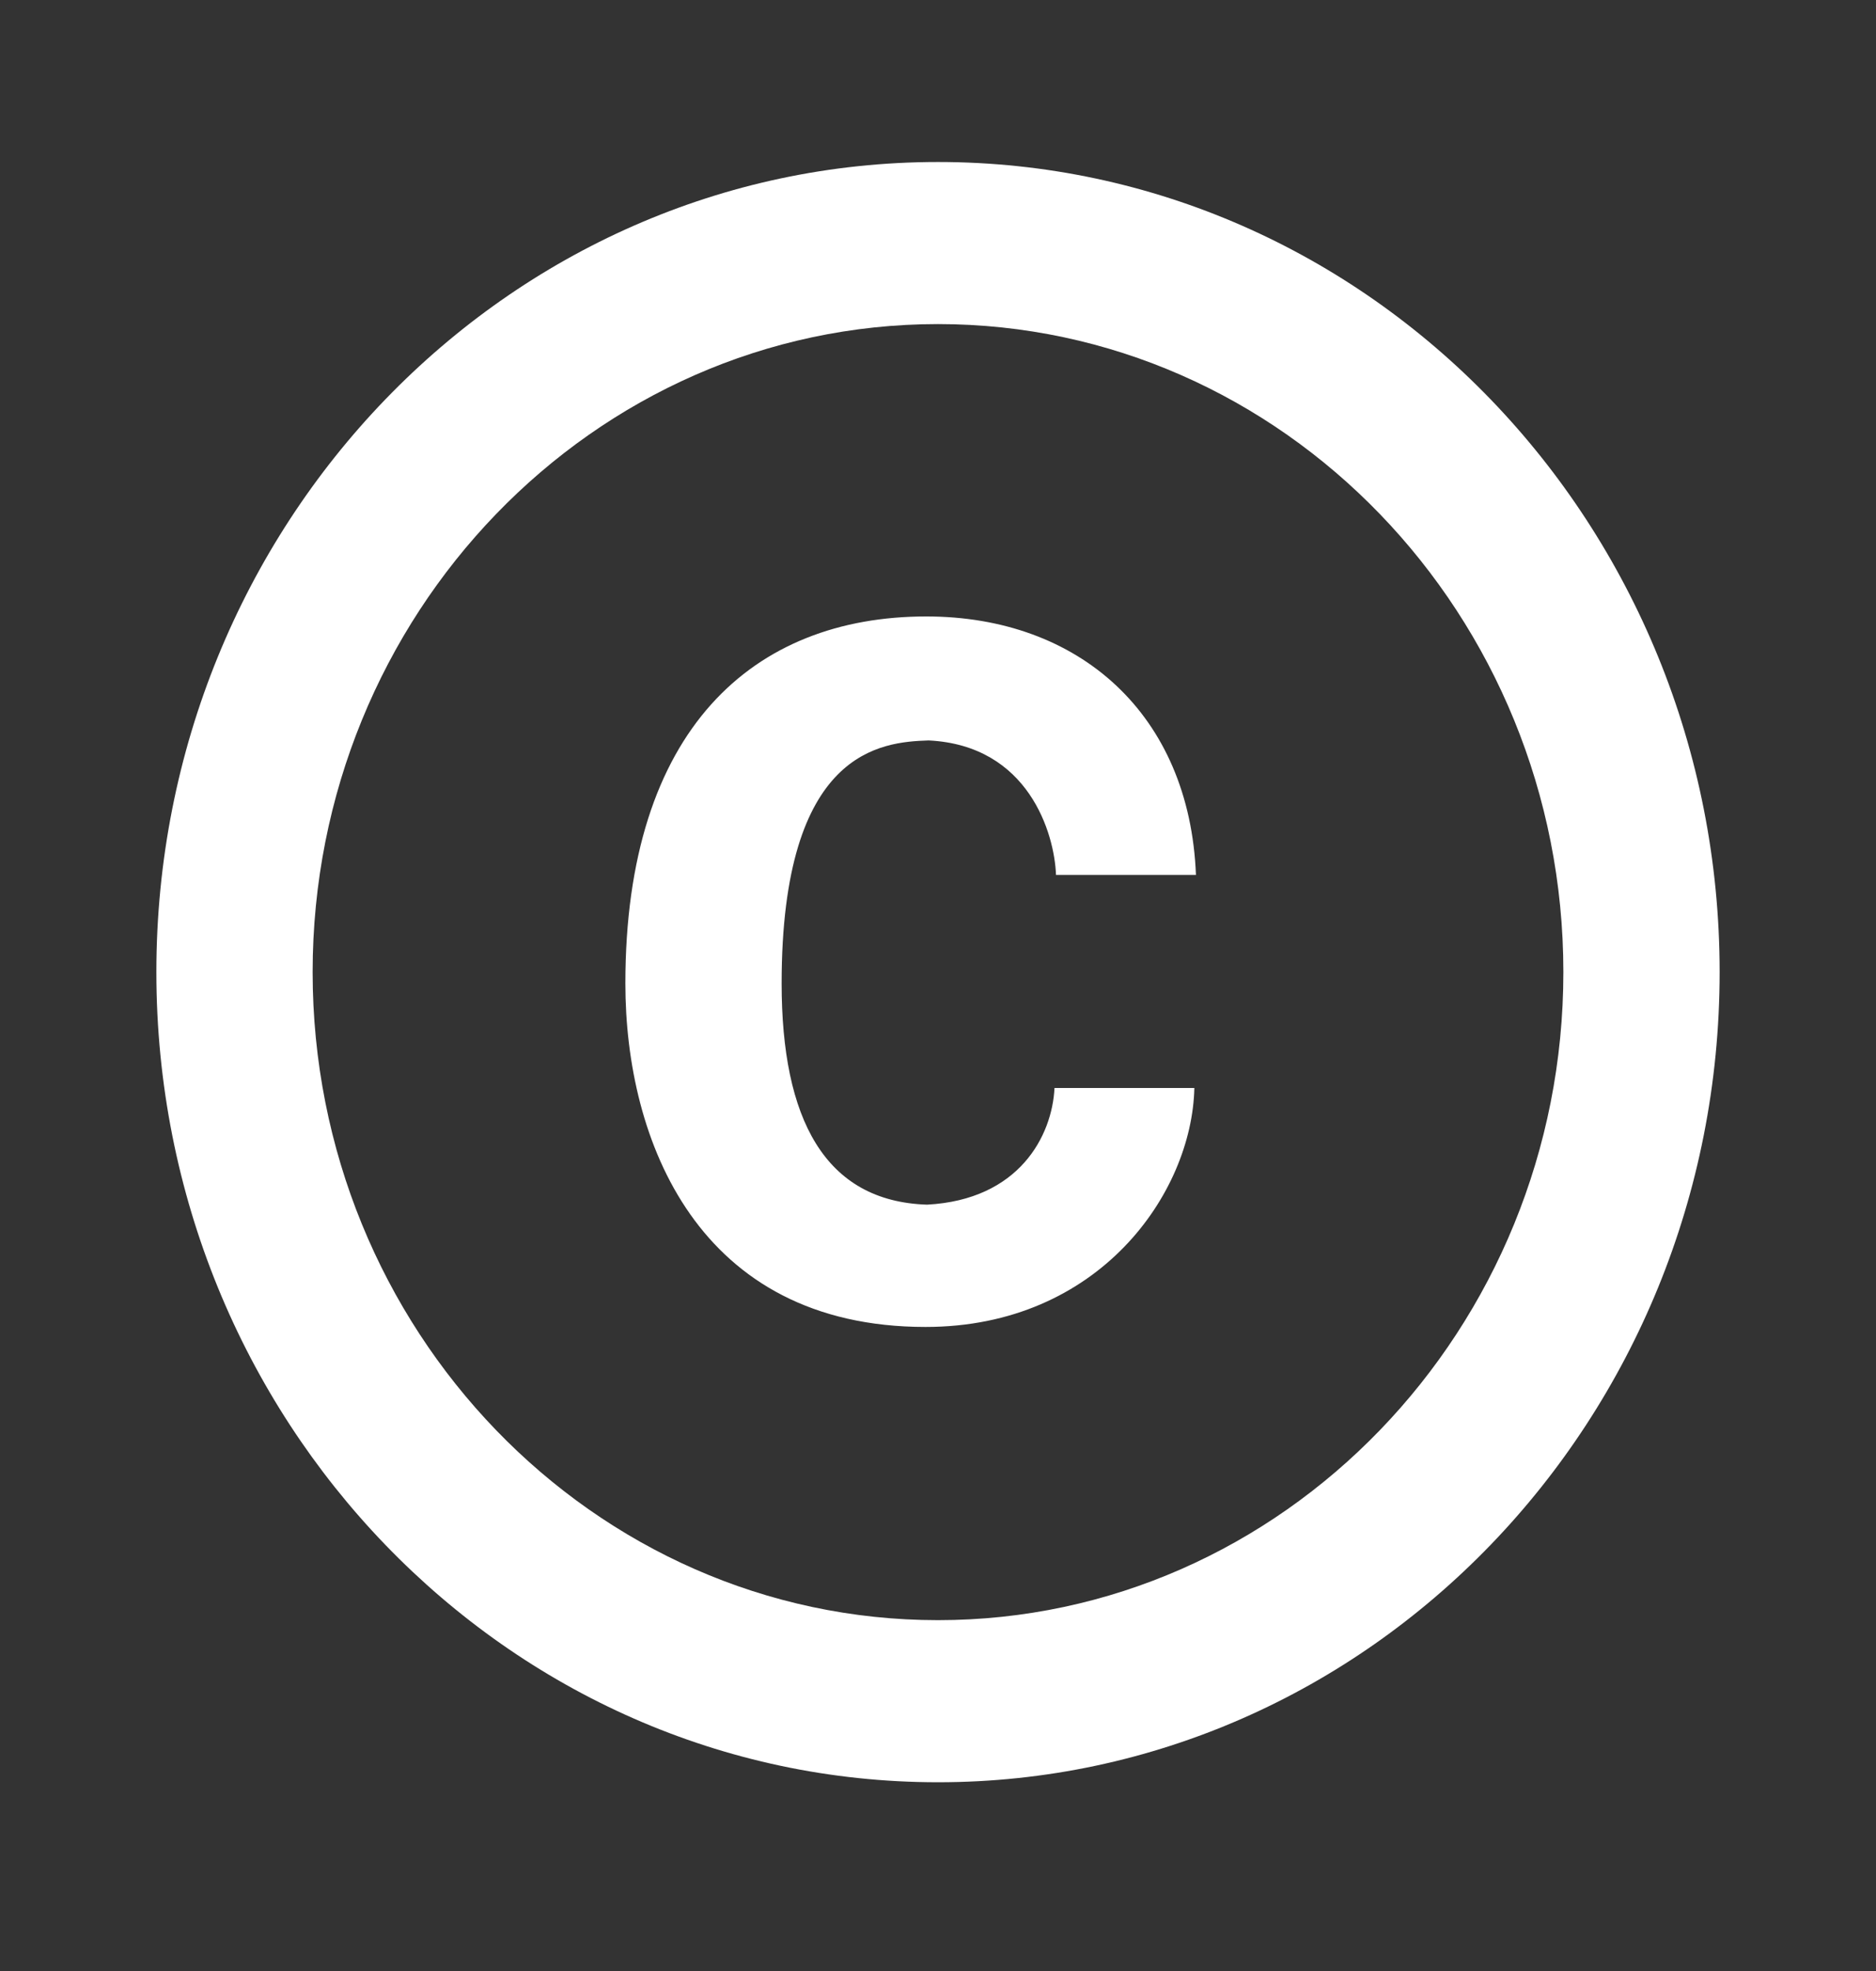 <svg width="20" height="21" viewBox="0 0 20 21" fill="none" xmlns="http://www.w3.org/2000/svg">
<rect x="0" y="0" width="20" height="21" fill="#333333" stroke="none"/>
<path d="M9.9 7.889C10.967 7.941 11.242 8.882 11.258 9.322H12.75C12.683 7.613 11.508 6.568 9.875 6.568C8.033 6.568 6.667 7.768 6.667 10.478C6.667 12.153 7.442 14.138 9.867 14.138C11.717 14.138 12.708 12.714 12.733 11.592H11.242C11.217 12.101 10.867 12.783 9.883 12.835C8.792 12.8 8.333 11.92 8.333 10.478C8.333 7.984 9.4 7.906 9.9 7.889ZM10 1.726C5.4 1.726 1.667 5.593 1.667 10.357C1.667 15.122 5.4 18.989 10 18.989C14.6 18.989 18.333 15.122 18.333 10.357C18.333 5.593 14.6 1.726 10 1.726ZM10 17.262C6.325 17.262 3.333 14.164 3.333 10.357C3.333 6.551 6.325 3.453 10 3.453C13.675 3.453 16.667 6.551 16.667 10.357C16.667 14.164 13.675 17.262 10 17.262Z" fill="white"/>
</svg>
